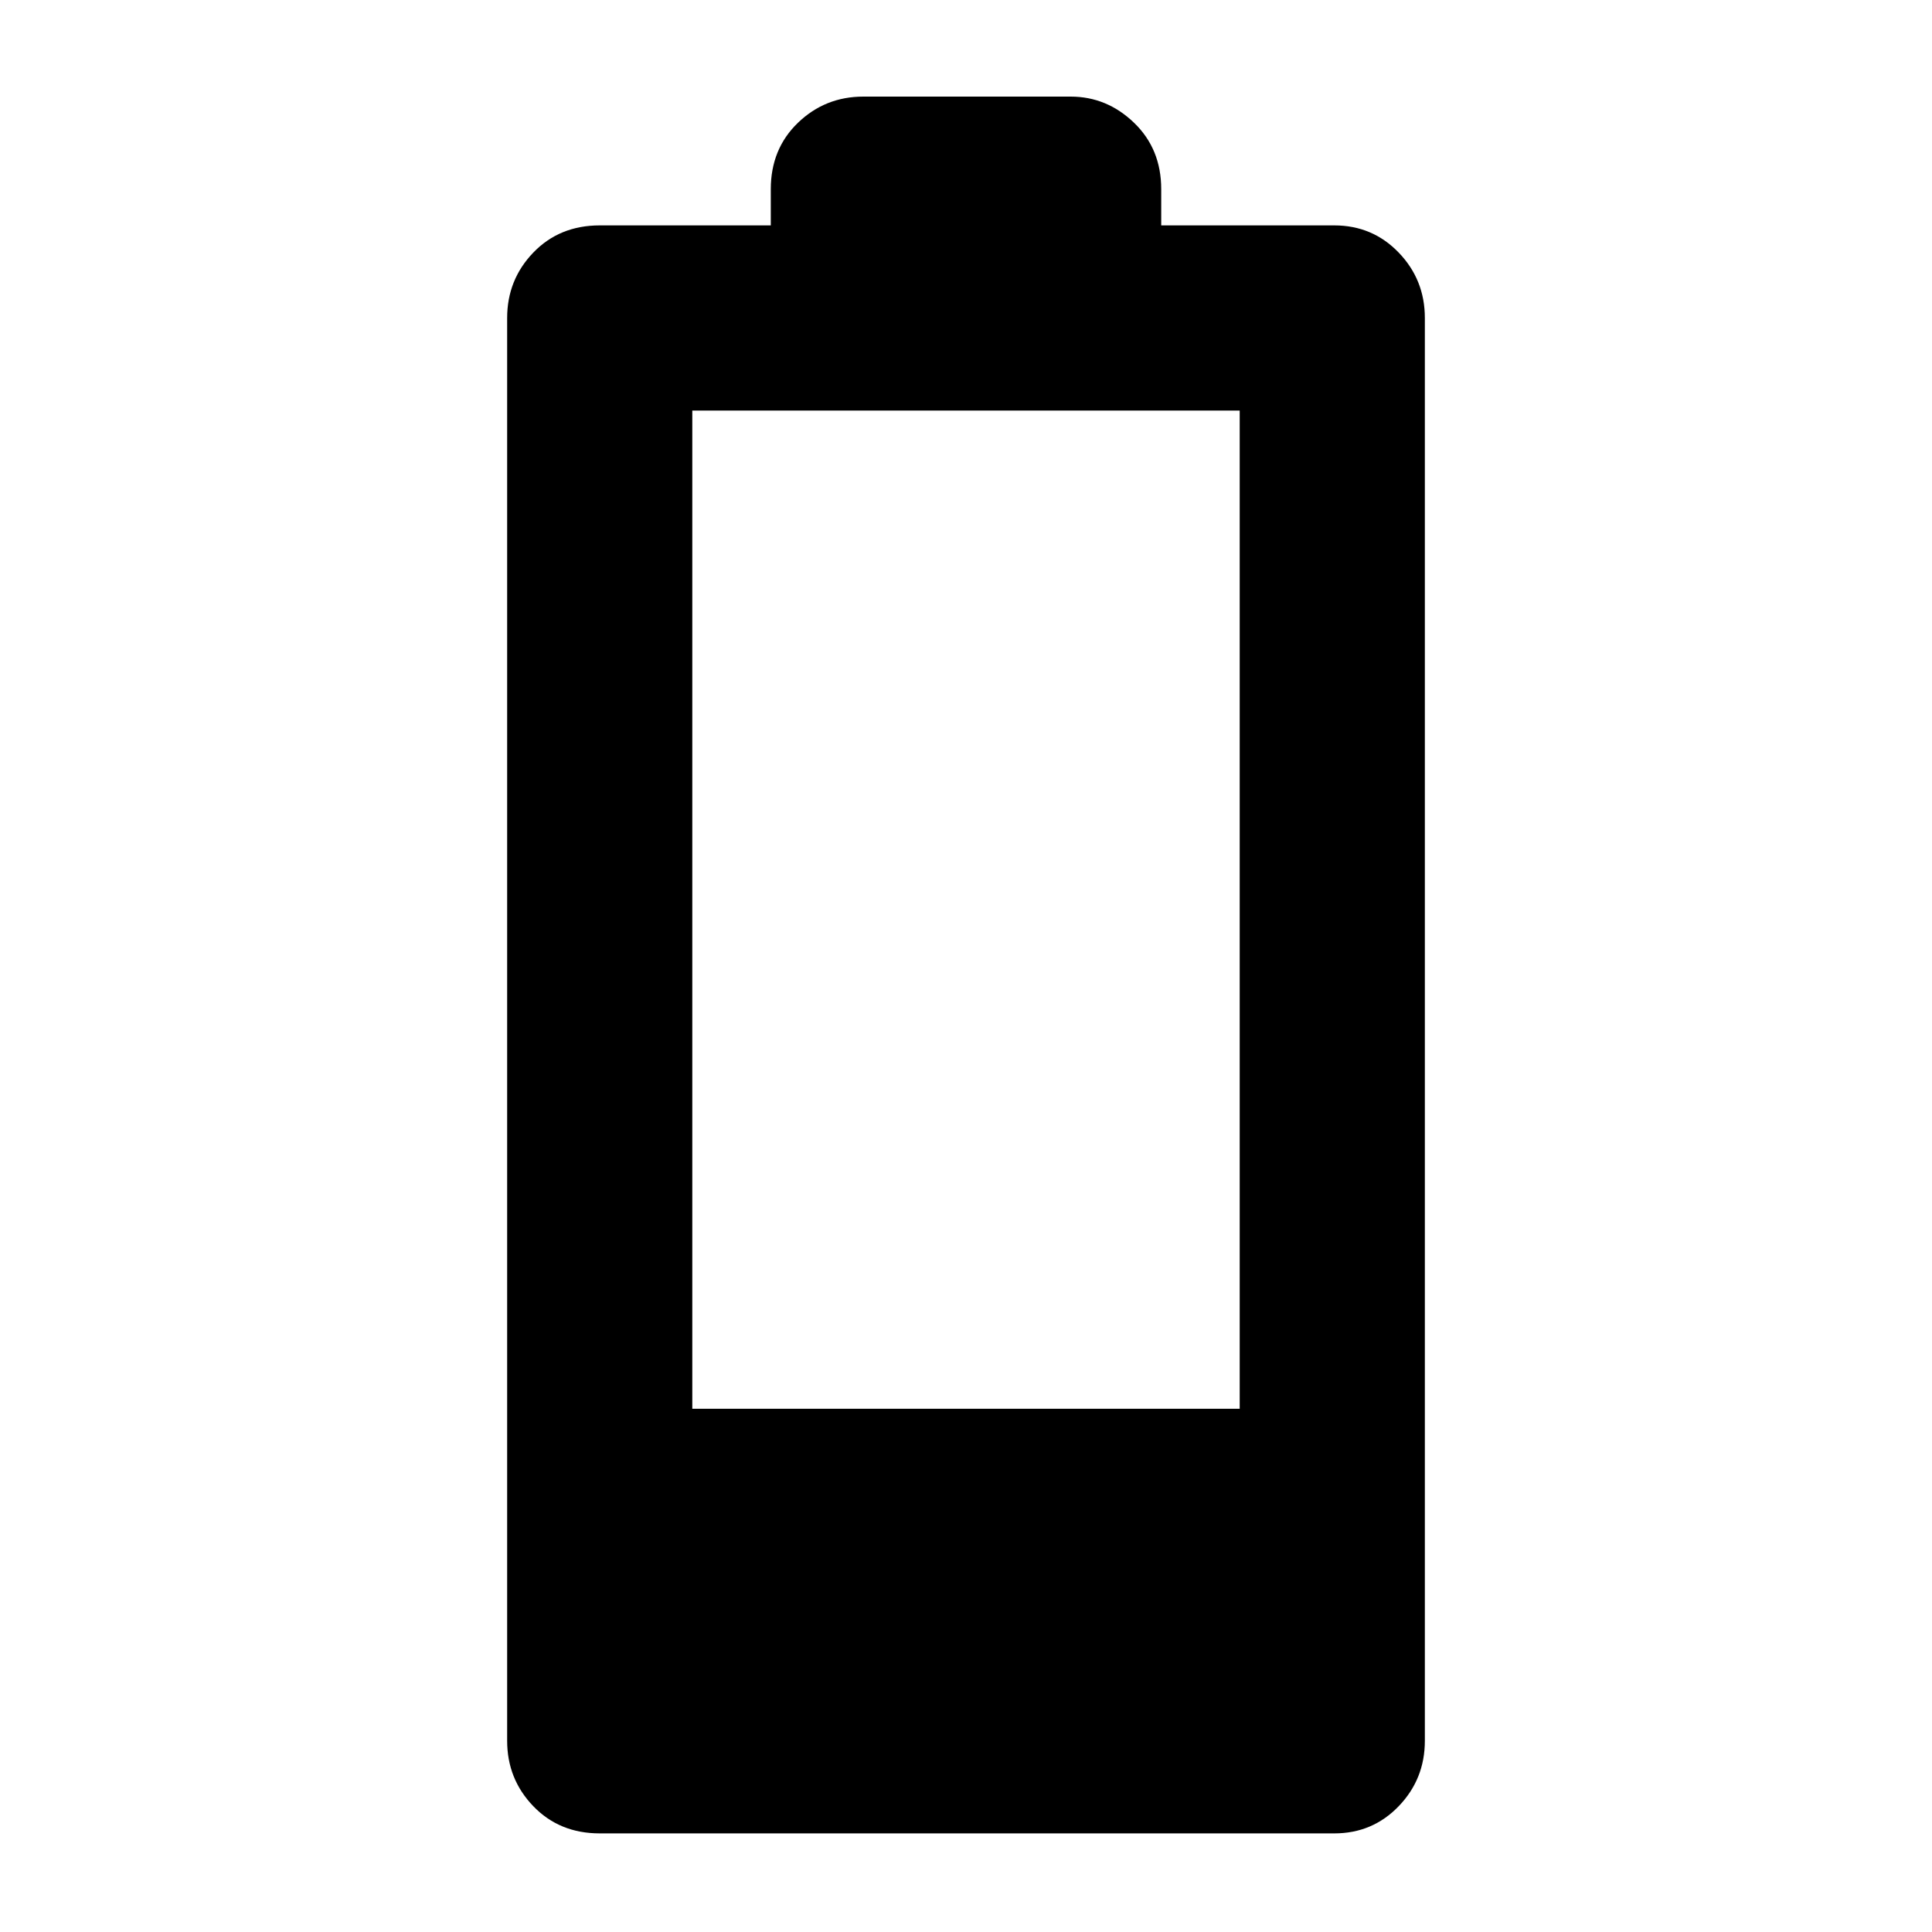 <svg xmlns="http://www.w3.org/2000/svg" height="48" width="48"><path d="M14.9 45.55q-1 0-1.65-.675-.65-.675-.65-1.625V7.9q0-.95.65-1.625T14.9 5.6h4.25v-.9q0-1 .675-1.65.675-.65 1.625-.65h5.15q.9 0 1.575.65.675.65.675 1.65v.9h4.3q.95 0 1.6.675.65.675.65 1.625v35.35q0 .95-.65 1.625t-1.6.675ZM17.2 35h13.6V10.2H17.2Z"/></svg>